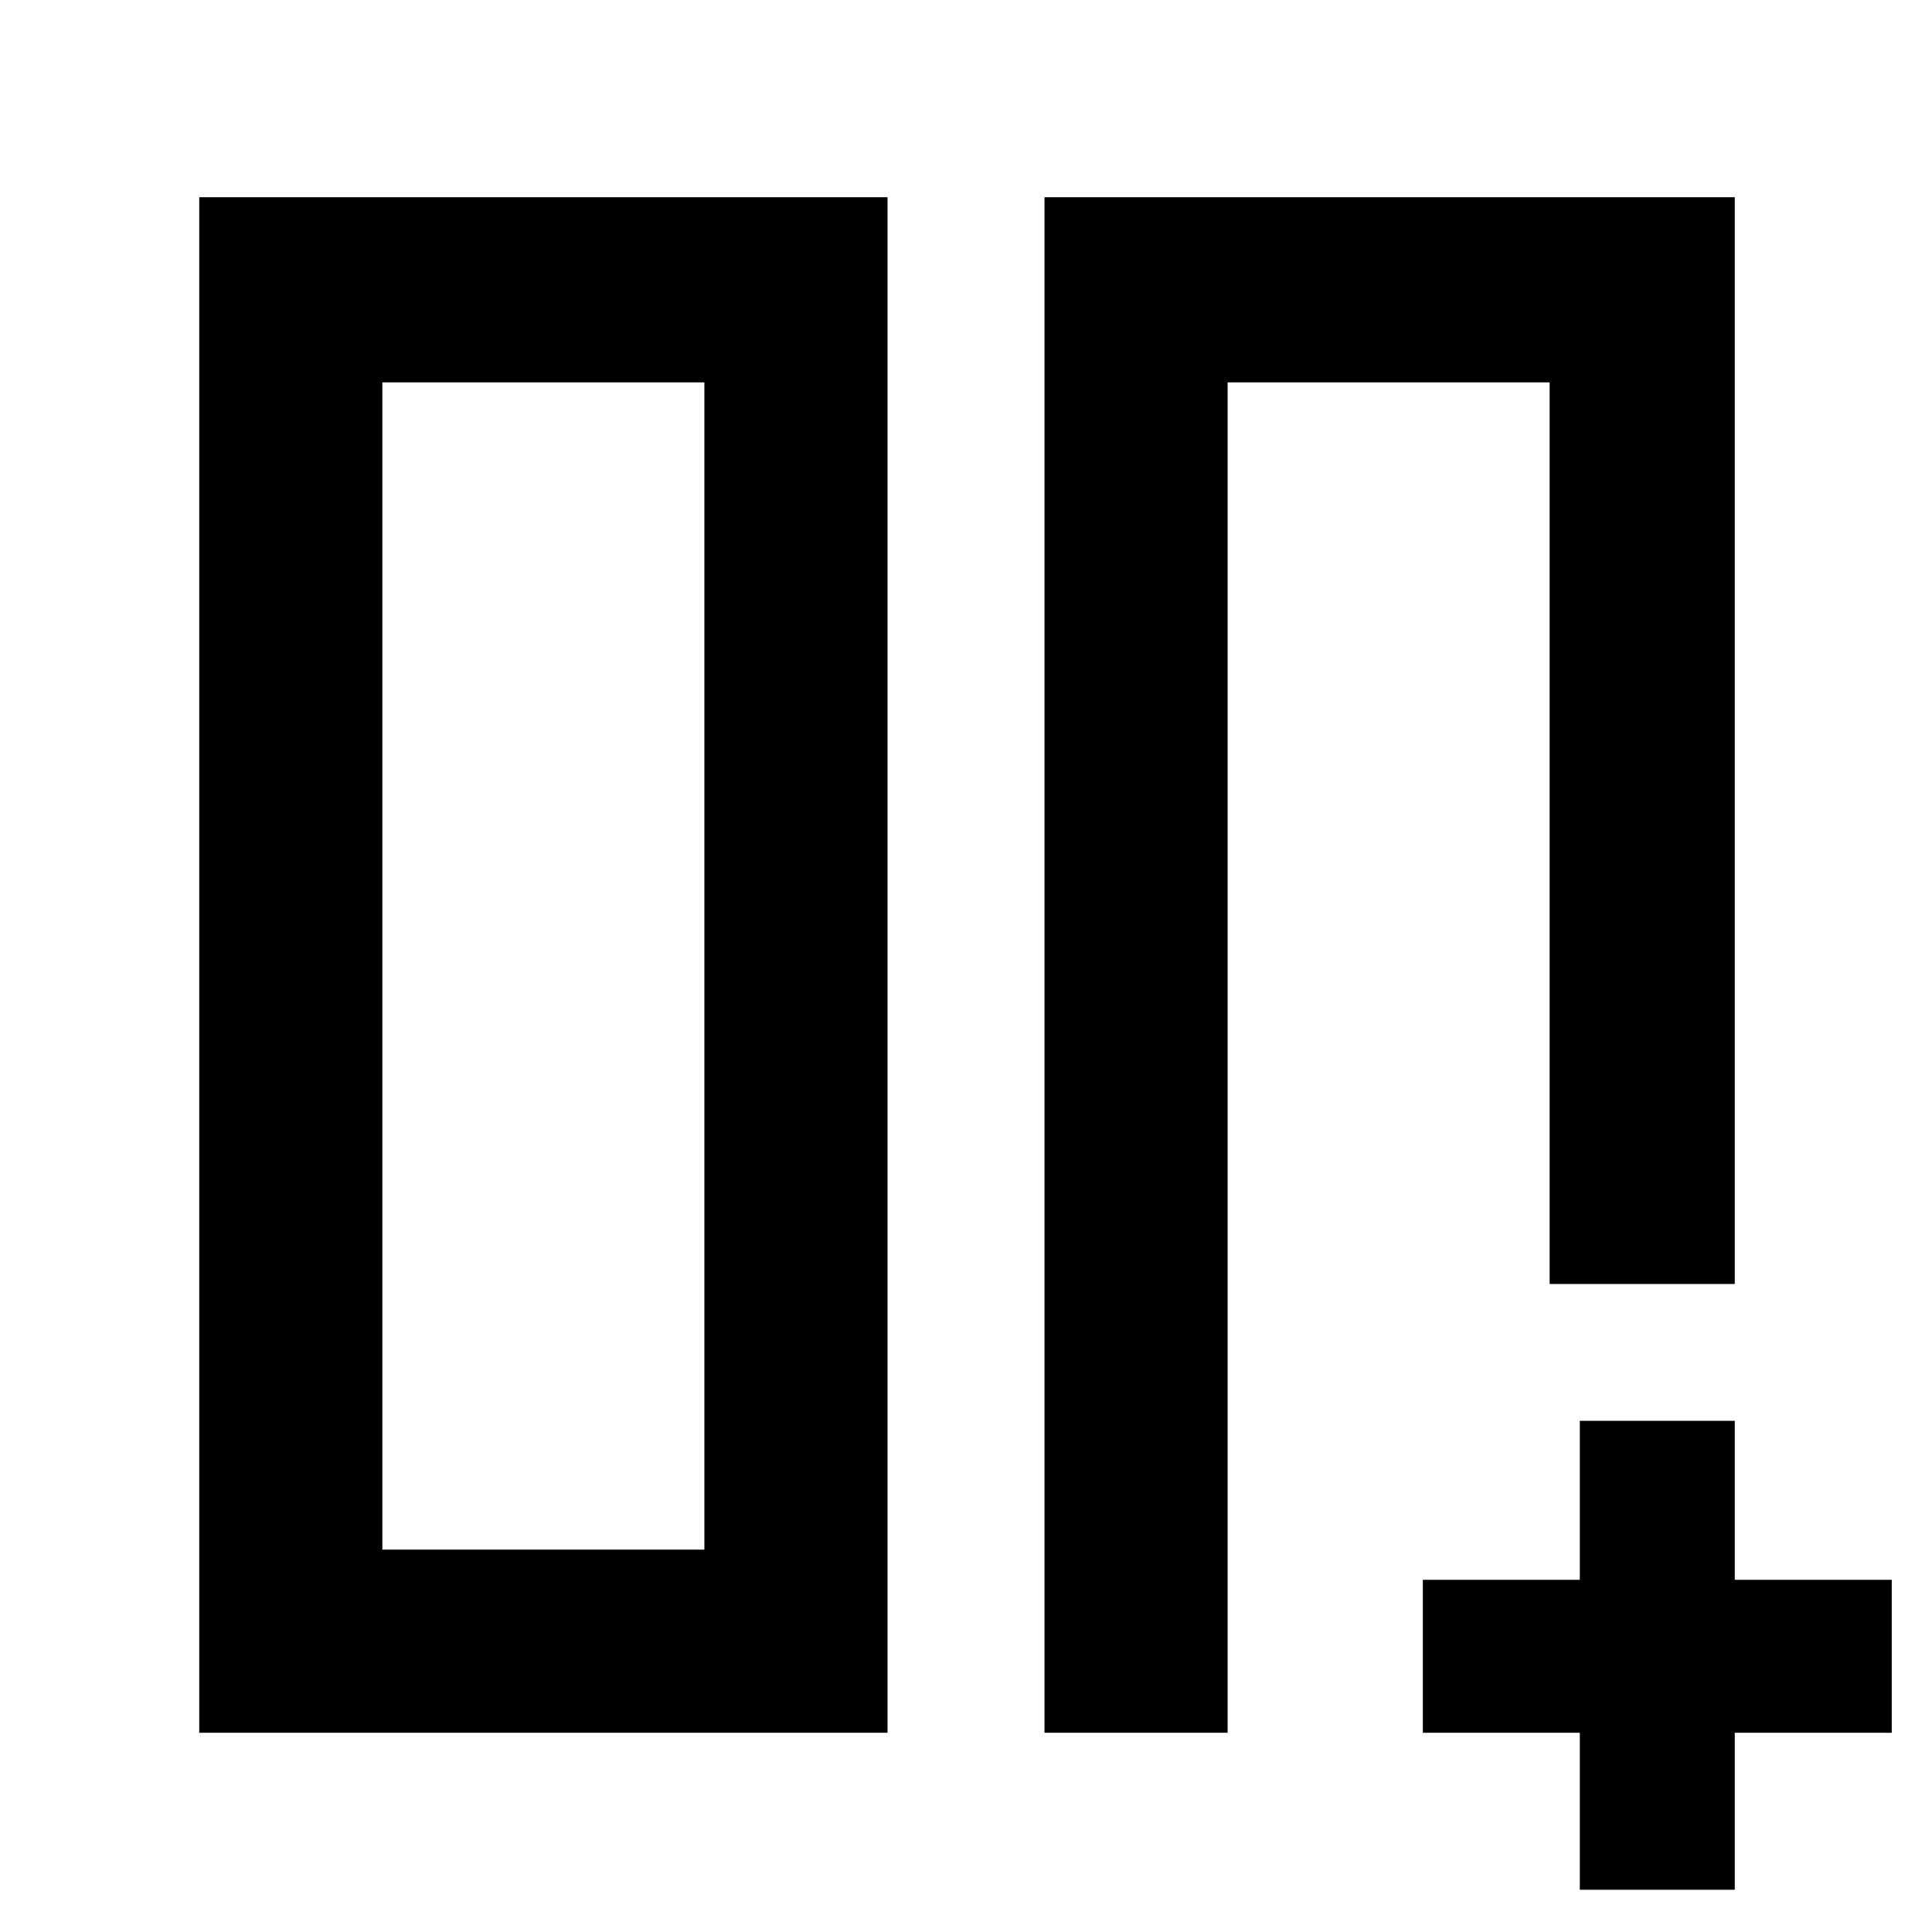 <svg xmlns="http://www.w3.org/2000/svg" height="48" viewBox="0 -960 960 960" width="48"><path d="M770-770h2-133H642.453 610h160Zm-251-92h343v540H770v-448H610v671h-91v-763ZM99-99v-763h342v763H99Zm251-671H190v580h160v-580Zm0 0H190h160ZM785-21v-78h-78v-76h78v-79h77v79h78v76h-78v78h-77Z"/></svg>